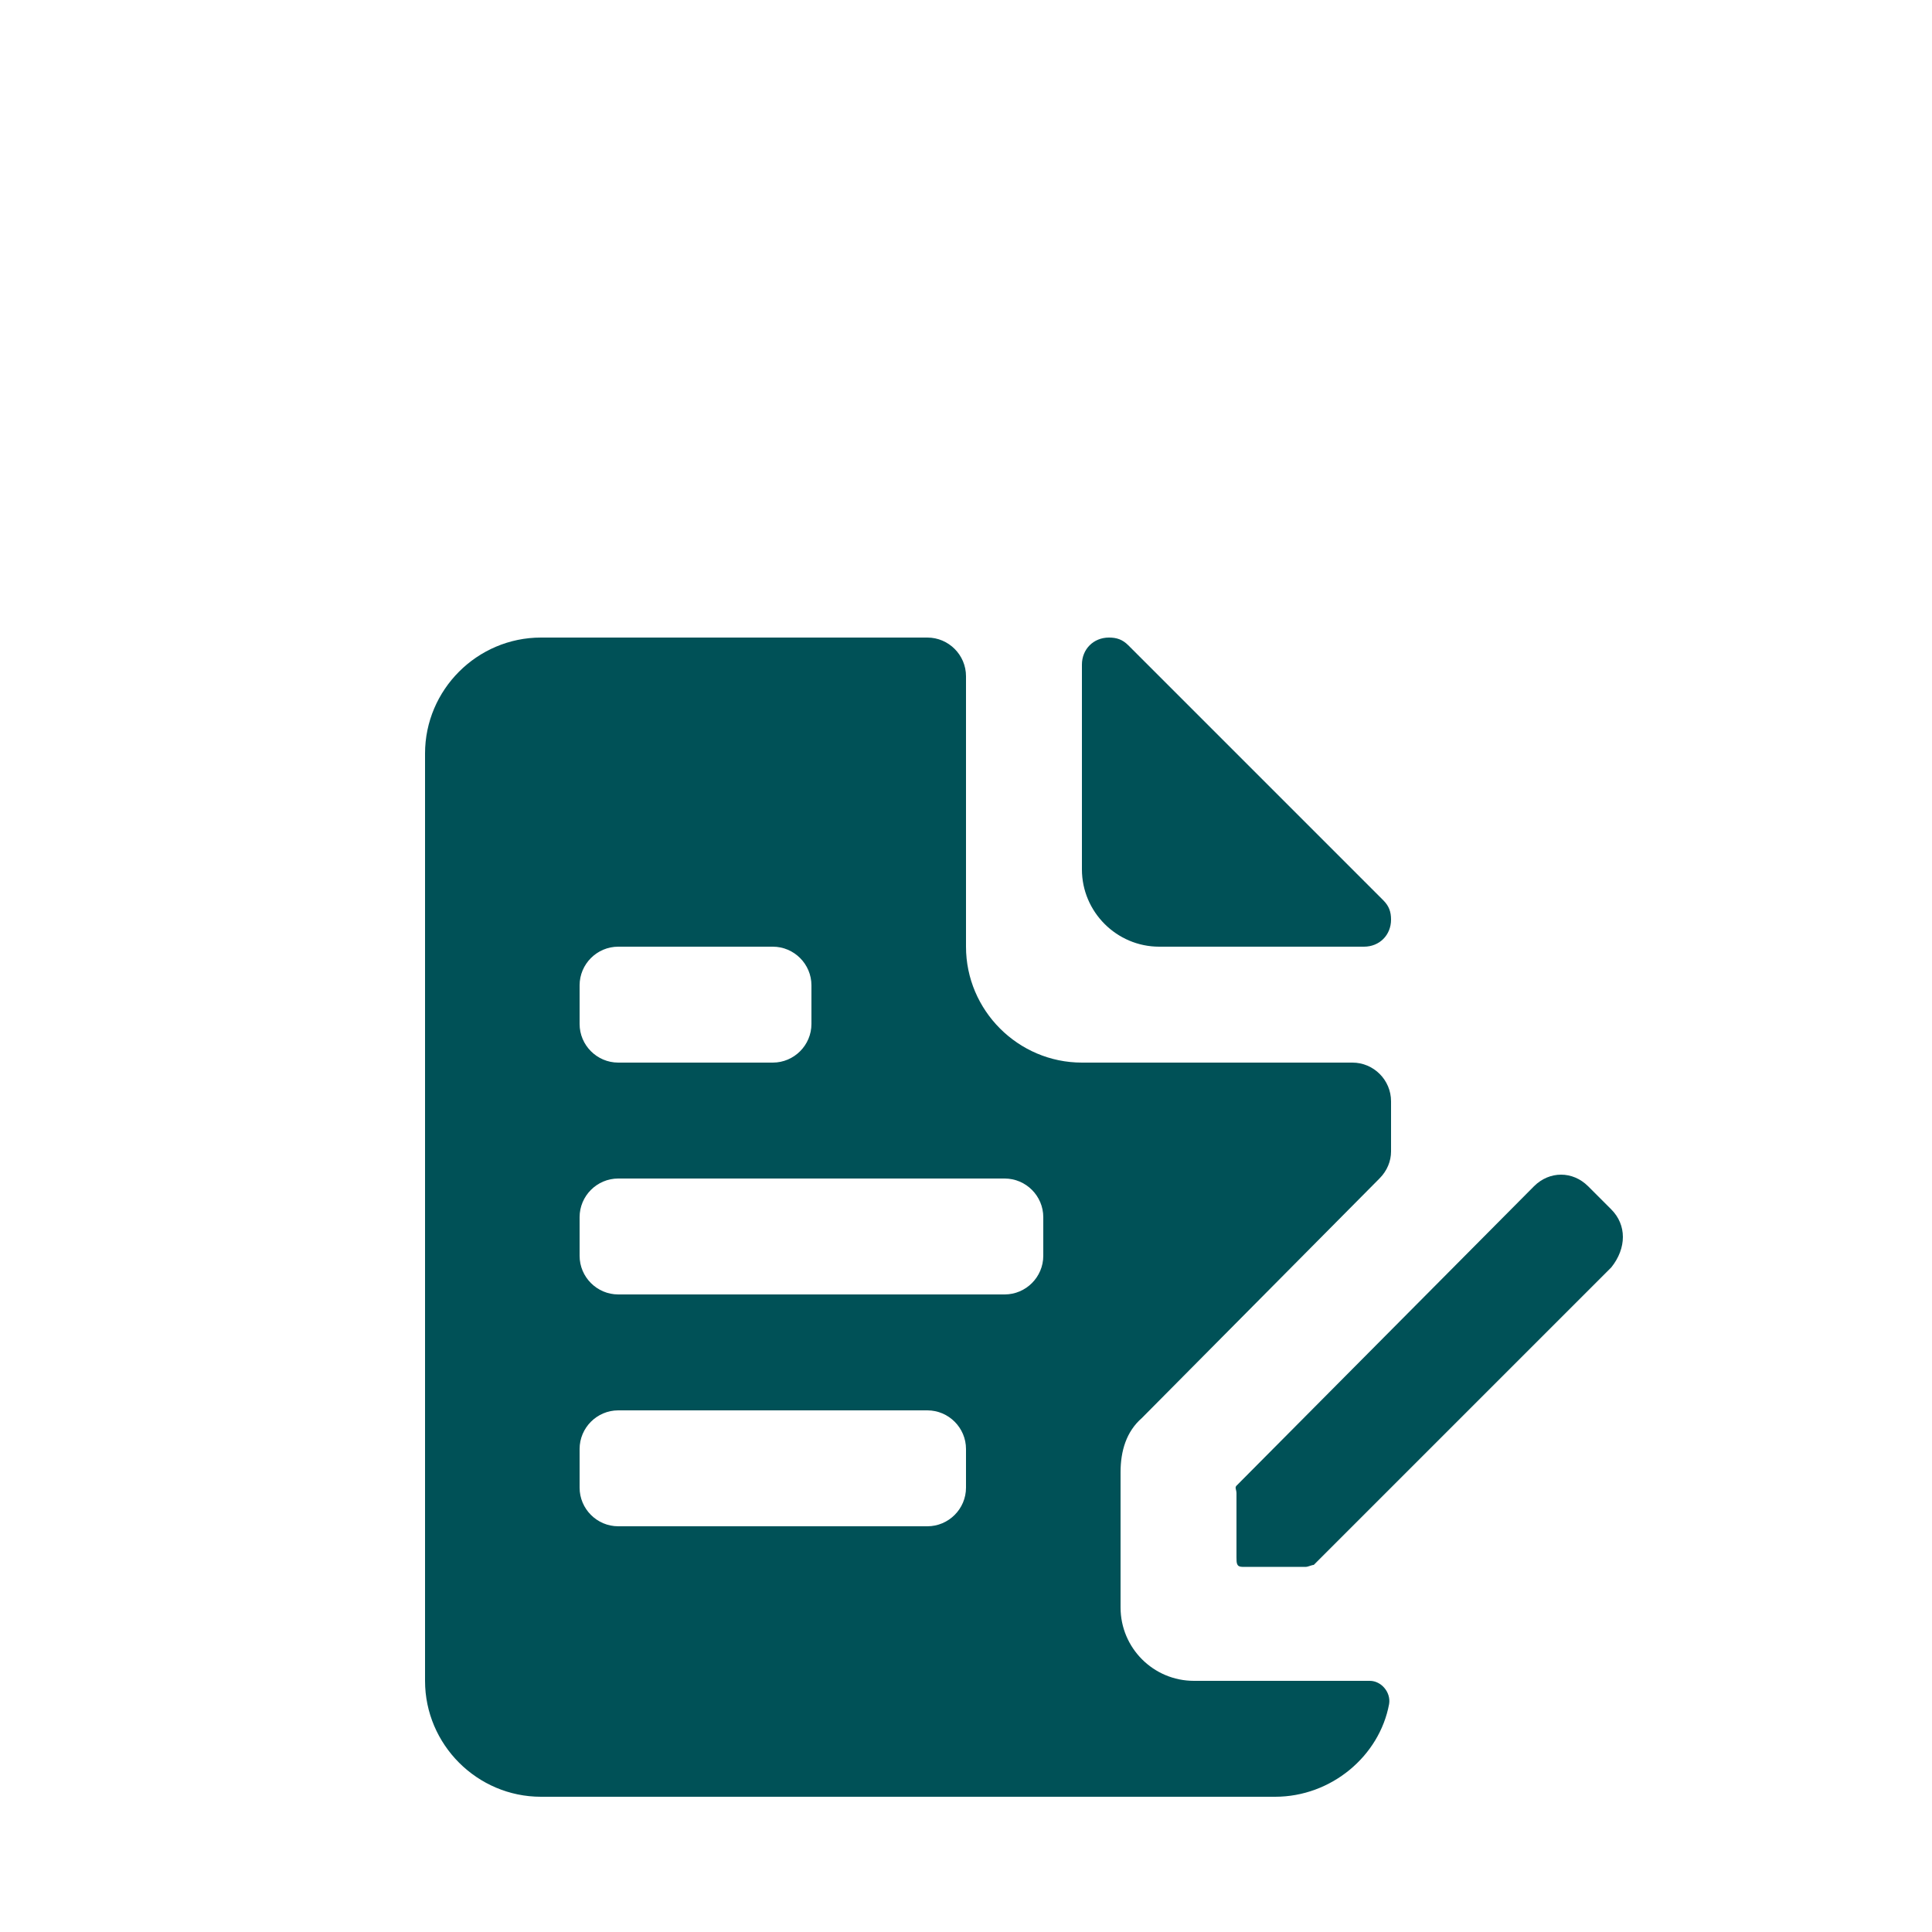 <svg xmlns="http://www.w3.org/2000/svg" x="0px" y="0px"
	 width="30px" height="30px" viewBox="20 -13 60 100"  xml:space="preserve">
<g>
	<path fill="#005157" d="M60,36h10.6c0.801,0,1.4-0.6,1.4-1.4l0,0c0-0.4-0.1-0.7-0.4-1L58.4,20.4C58.1,20.1,57.8,20,57.4,20l0,0
		C56.6,20,56,20.6,56,21.4V32C56,34.2,57.8,36,60,36z"/>
	<path fill="#005157" d="M83.4,49.6l-1.2-1.2c-0.8-0.8-2-0.8-2.8,0L64,63.9C63.9,64,64,64.1,64,64.3v3.3c0,0.301,0,0.5,0.3,0.5h3.3
		C67.7,68.1,67.9,68,68,68l15.4-15.4C84.2,51.6,84.2,50.4,83.4,49.6z"/>
	<path fill="#005157" d="M70.9,74H68.6H64h-2.2c-2.1,0-3.8-1.7-3.8-3.8v-7c0-1.101,0.3-2.101,1.1-2.8L71.4,48
		c0.399-0.4,0.6-0.9,0.6-1.4V44c0-1.1-0.9-2-2-2H56c-3.3,0-6-2.7-6-6V22c0-1.1-0.9-2-2-2H28c-3.3,0-6,2.7-6,6v48c0,3.3,2.7,6,6,6h38
		c2.9,0,5.4-2.1,5.9-4.8C72,74.6,71.5,74,70.9,74z M30,38c0-1.1,0.9-2,2-2h8c1.1,0,2,0.9,2,2v2c0,1.1-0.9,2-2,2h-8c-1.1,0-2-0.9-2-2
		V38z M50,64c0,1.1-0.9,2-2,2H32c-1.1,0-2-0.9-2-2v-2c0-1.1,0.9-2,2-2h16c1.1,0,2,0.9,2,2V64z M54,52c0,1.1-0.9,2-2,2H32
		c-1.1,0-2-0.9-2-2v-2c0-1.1,0.9-2,2-2h20c1.1,0,2,0.9,2,2V52z"/>
</g>
</svg>
